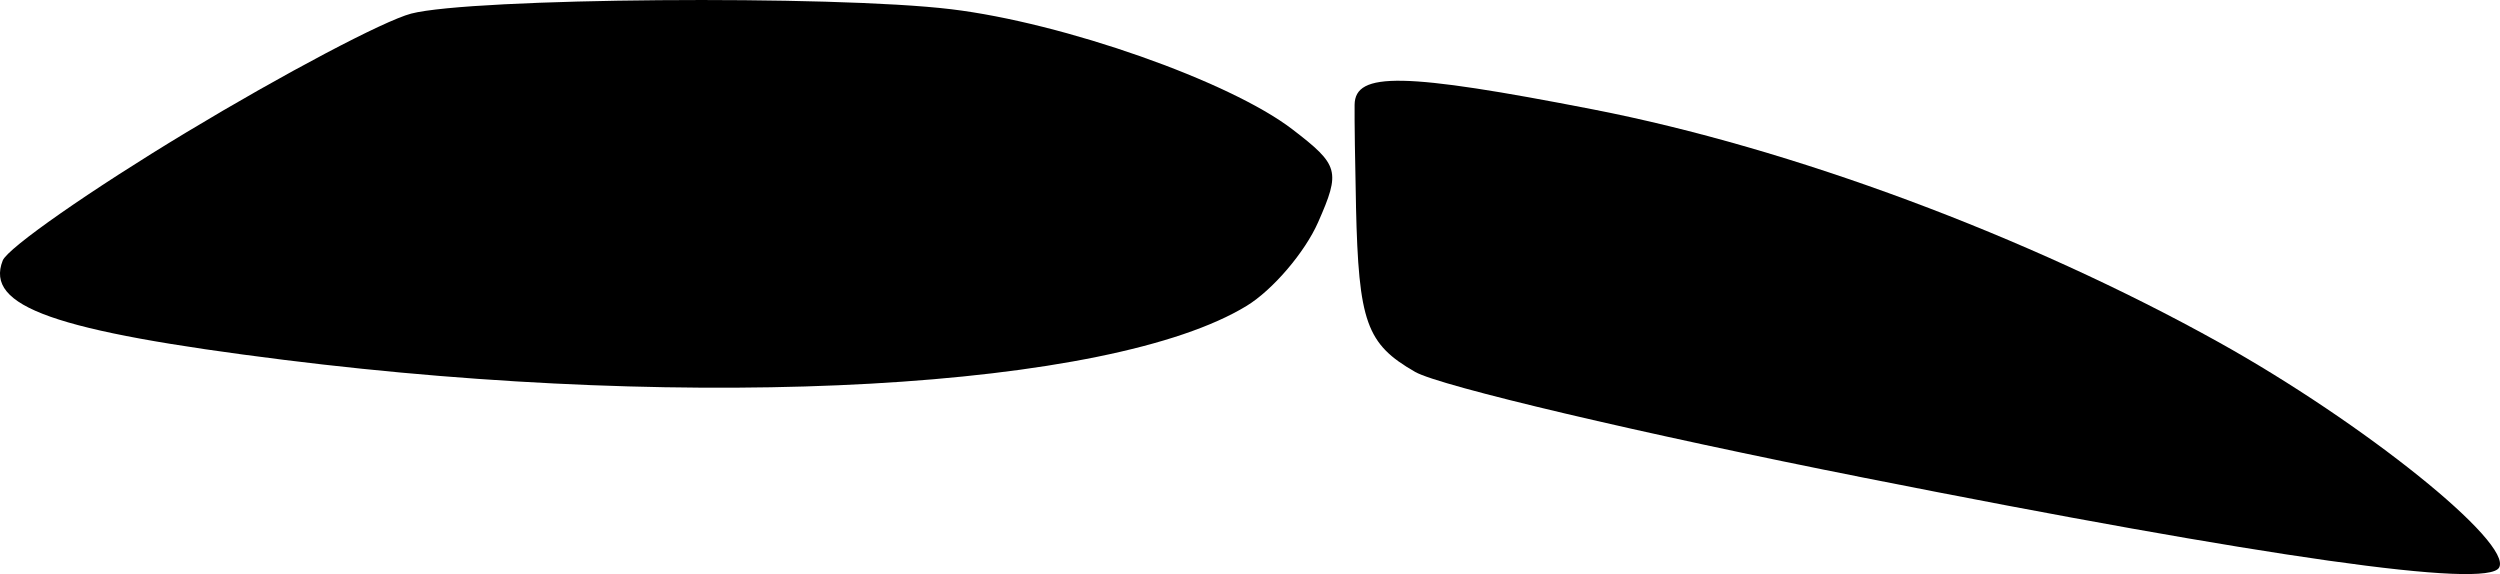 <?xml version="1.0" encoding="UTF-8" standalone="no"?>
<!-- Created with Inkscape (http://www.inkscape.org/) -->

<svg
   xmlns:dc="http://purl.org/dc/elements/1.1/"
   xmlns:cc="http://creativecommons.org/ns#"
   xmlns:rdf="http://www.w3.org/1999/02/22-rdf-syntax-ns#"
   xmlns:svg="http://www.w3.org/2000/svg"
   xmlns="http://www.w3.org/2000/svg"
   xmlns:sodipodi="http://sodipodi.sourceforge.net/DTD/sodipodi-0.dtd"
   xmlns:inkscape="http://www.inkscape.org/namespaces/inkscape"
   width="135.178"
   height="31.042"
   id="svg3820"
   version="1.1"
   inkscape:version="0.48.5 r10040"
   sodipodi:docname="bottomleg.svg">
  <defs
     id="defs3822" />
  <sodipodi:namedview
     id="base"
     pagecolor="#ffffff"
     bordercolor="#666666"
     borderopacity="1.0"
     inkscape:pageopacity="0.0"
     inkscape:pageshadow="2"
     inkscape:zoom="1.979899"
     inkscape:cx="67.909977"
     inkscape:cy="-0.60224612"
     inkscape:document-units="px"
     inkscape:current-layer="layer1"
     showgrid="false"
     fit-margin-top="0"
     fit-margin-left="0"
     fit-margin-right="0"
     fit-margin-bottom="0"
     inkscape:window-width="1092"
     inkscape:window-height="717"
     inkscape:window-x="20"
     inkscape:window-y="21"
     inkscape:window-maximized="0" />
  <g
     inkscape:label="Layer 1"
     inkscape:groupmode="layer"
     id="layer1"
     transform="translate(-297.786,-471.754)">
    <path
       style="fill:#000000"
       d="m 307.889,478.895 c 5.209,-3.142 10.668,-6.025 12.131,-6.406 3.251,-0.848 22.806,-1.007 29.192,-0.237 6.085,0.734 15.058,3.89 18.45,6.491 2.53,1.939 2.618,2.257 1.395,5.03 -0.719,1.63 -2.456,3.661 -3.866,4.521 -7.384,4.502 -29.479,5.74 -52.051,2.918 -12.434,-1.555 -16.186,-2.88 -15.207,-5.371 0.267,-0.678 4.747,-3.804 9.955,-6.946 z"
       id="path3857"
       inkscape:connector-curvature="0" />
    <path
       style="fill:#000000"
       d="m 371.107,482.91 c -0.051,-2.266 -0.086,-4.737 -0.076,-5.492 0.023,-1.795 2.653,-1.744 12.891,0.251 10.744,2.094 23.501,6.841 33.83,12.588 7.851,4.368 15.924,10.858 15.162,12.189 -0.655,1.144 -12.529,-0.536 -34.307,-4.854 -12.026,-2.384 -22.96,-4.962 -24.299,-5.727 -2.639,-1.51 -3.06,-2.686 -3.202,-8.956 z"
       id="path3853"
       inkscape:connector-curvature="0"
       inkscape:transform-center-x="4.4460461"
       inkscape:transform-center-y="21.308766" />
  </g>
</svg>
